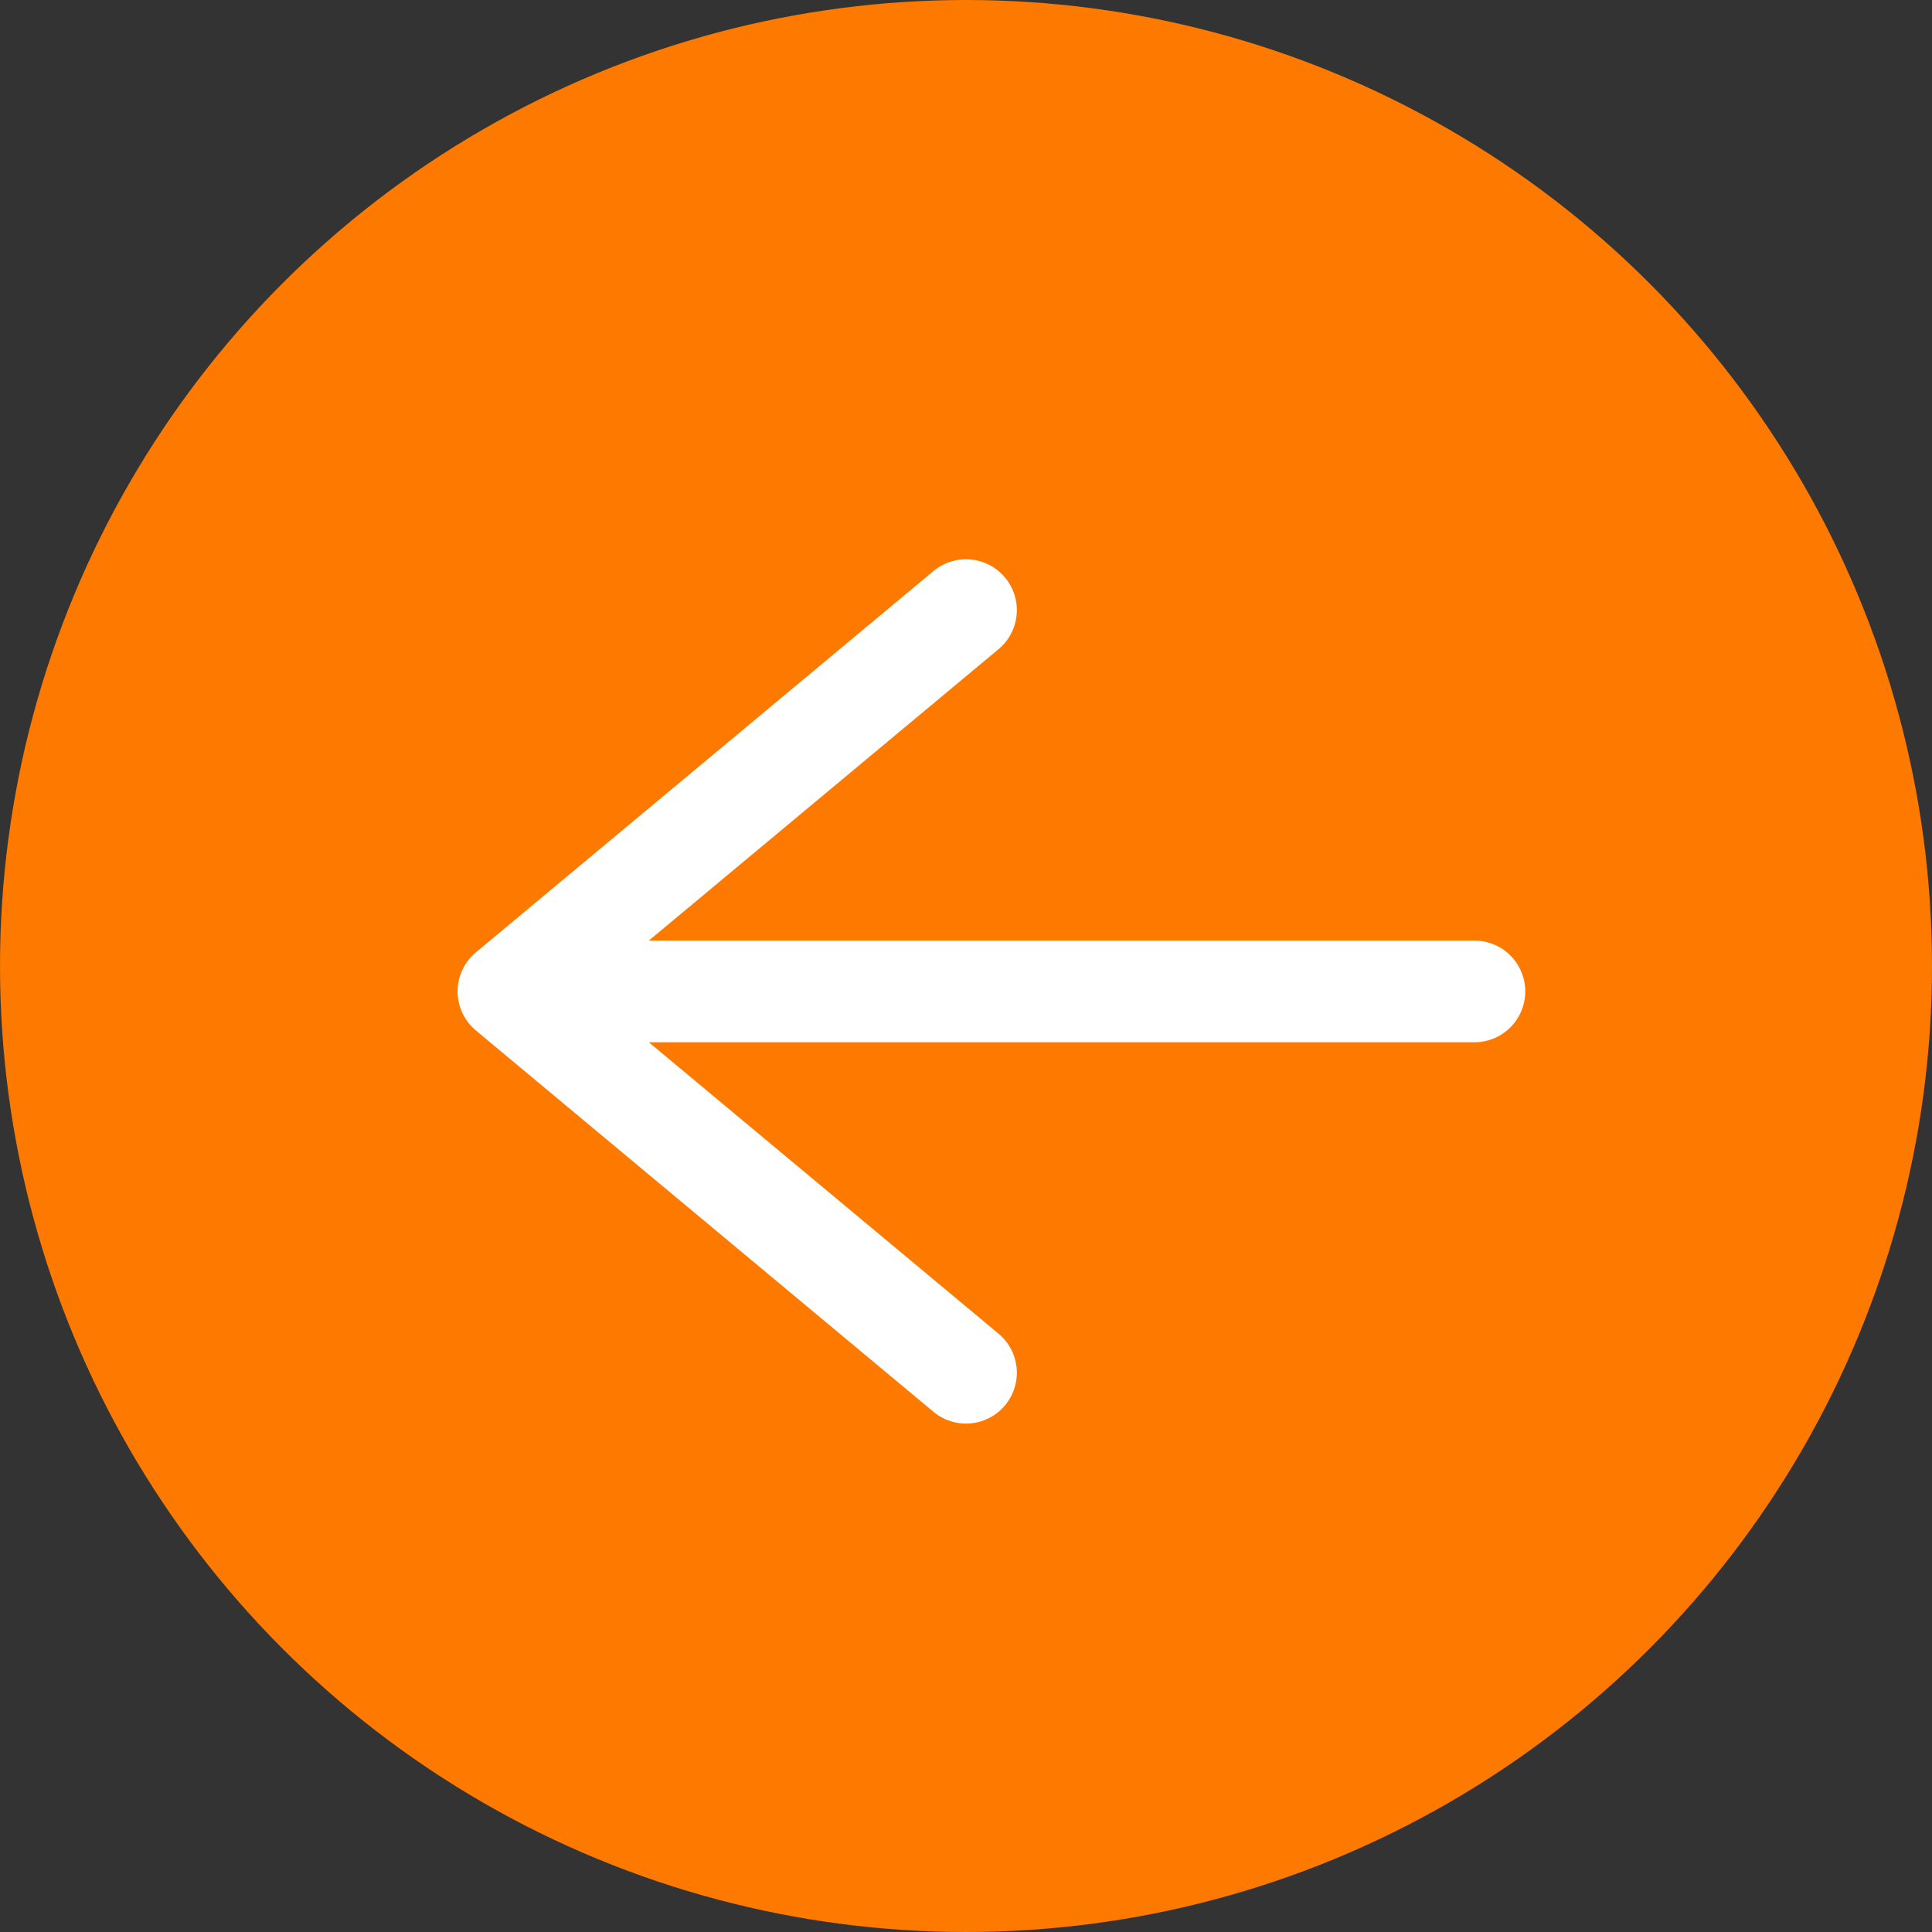 <svg width="38" height="38" viewBox="0 0 38 38" fill="none" xmlns="http://www.w3.org/2000/svg">
<rect x="0" y="0" width="38" height="38" fill="#333333" stroke="none"/>
<circle cx="19" cy="19" r="19" fill="#FD7900"/>
<path d="M29 19.5H10M10 19.5L19 12M10 19.5L19 27" stroke="white" stroke-width="2" stroke-linecap="round" stroke-linejoin="round"/>
</svg>
